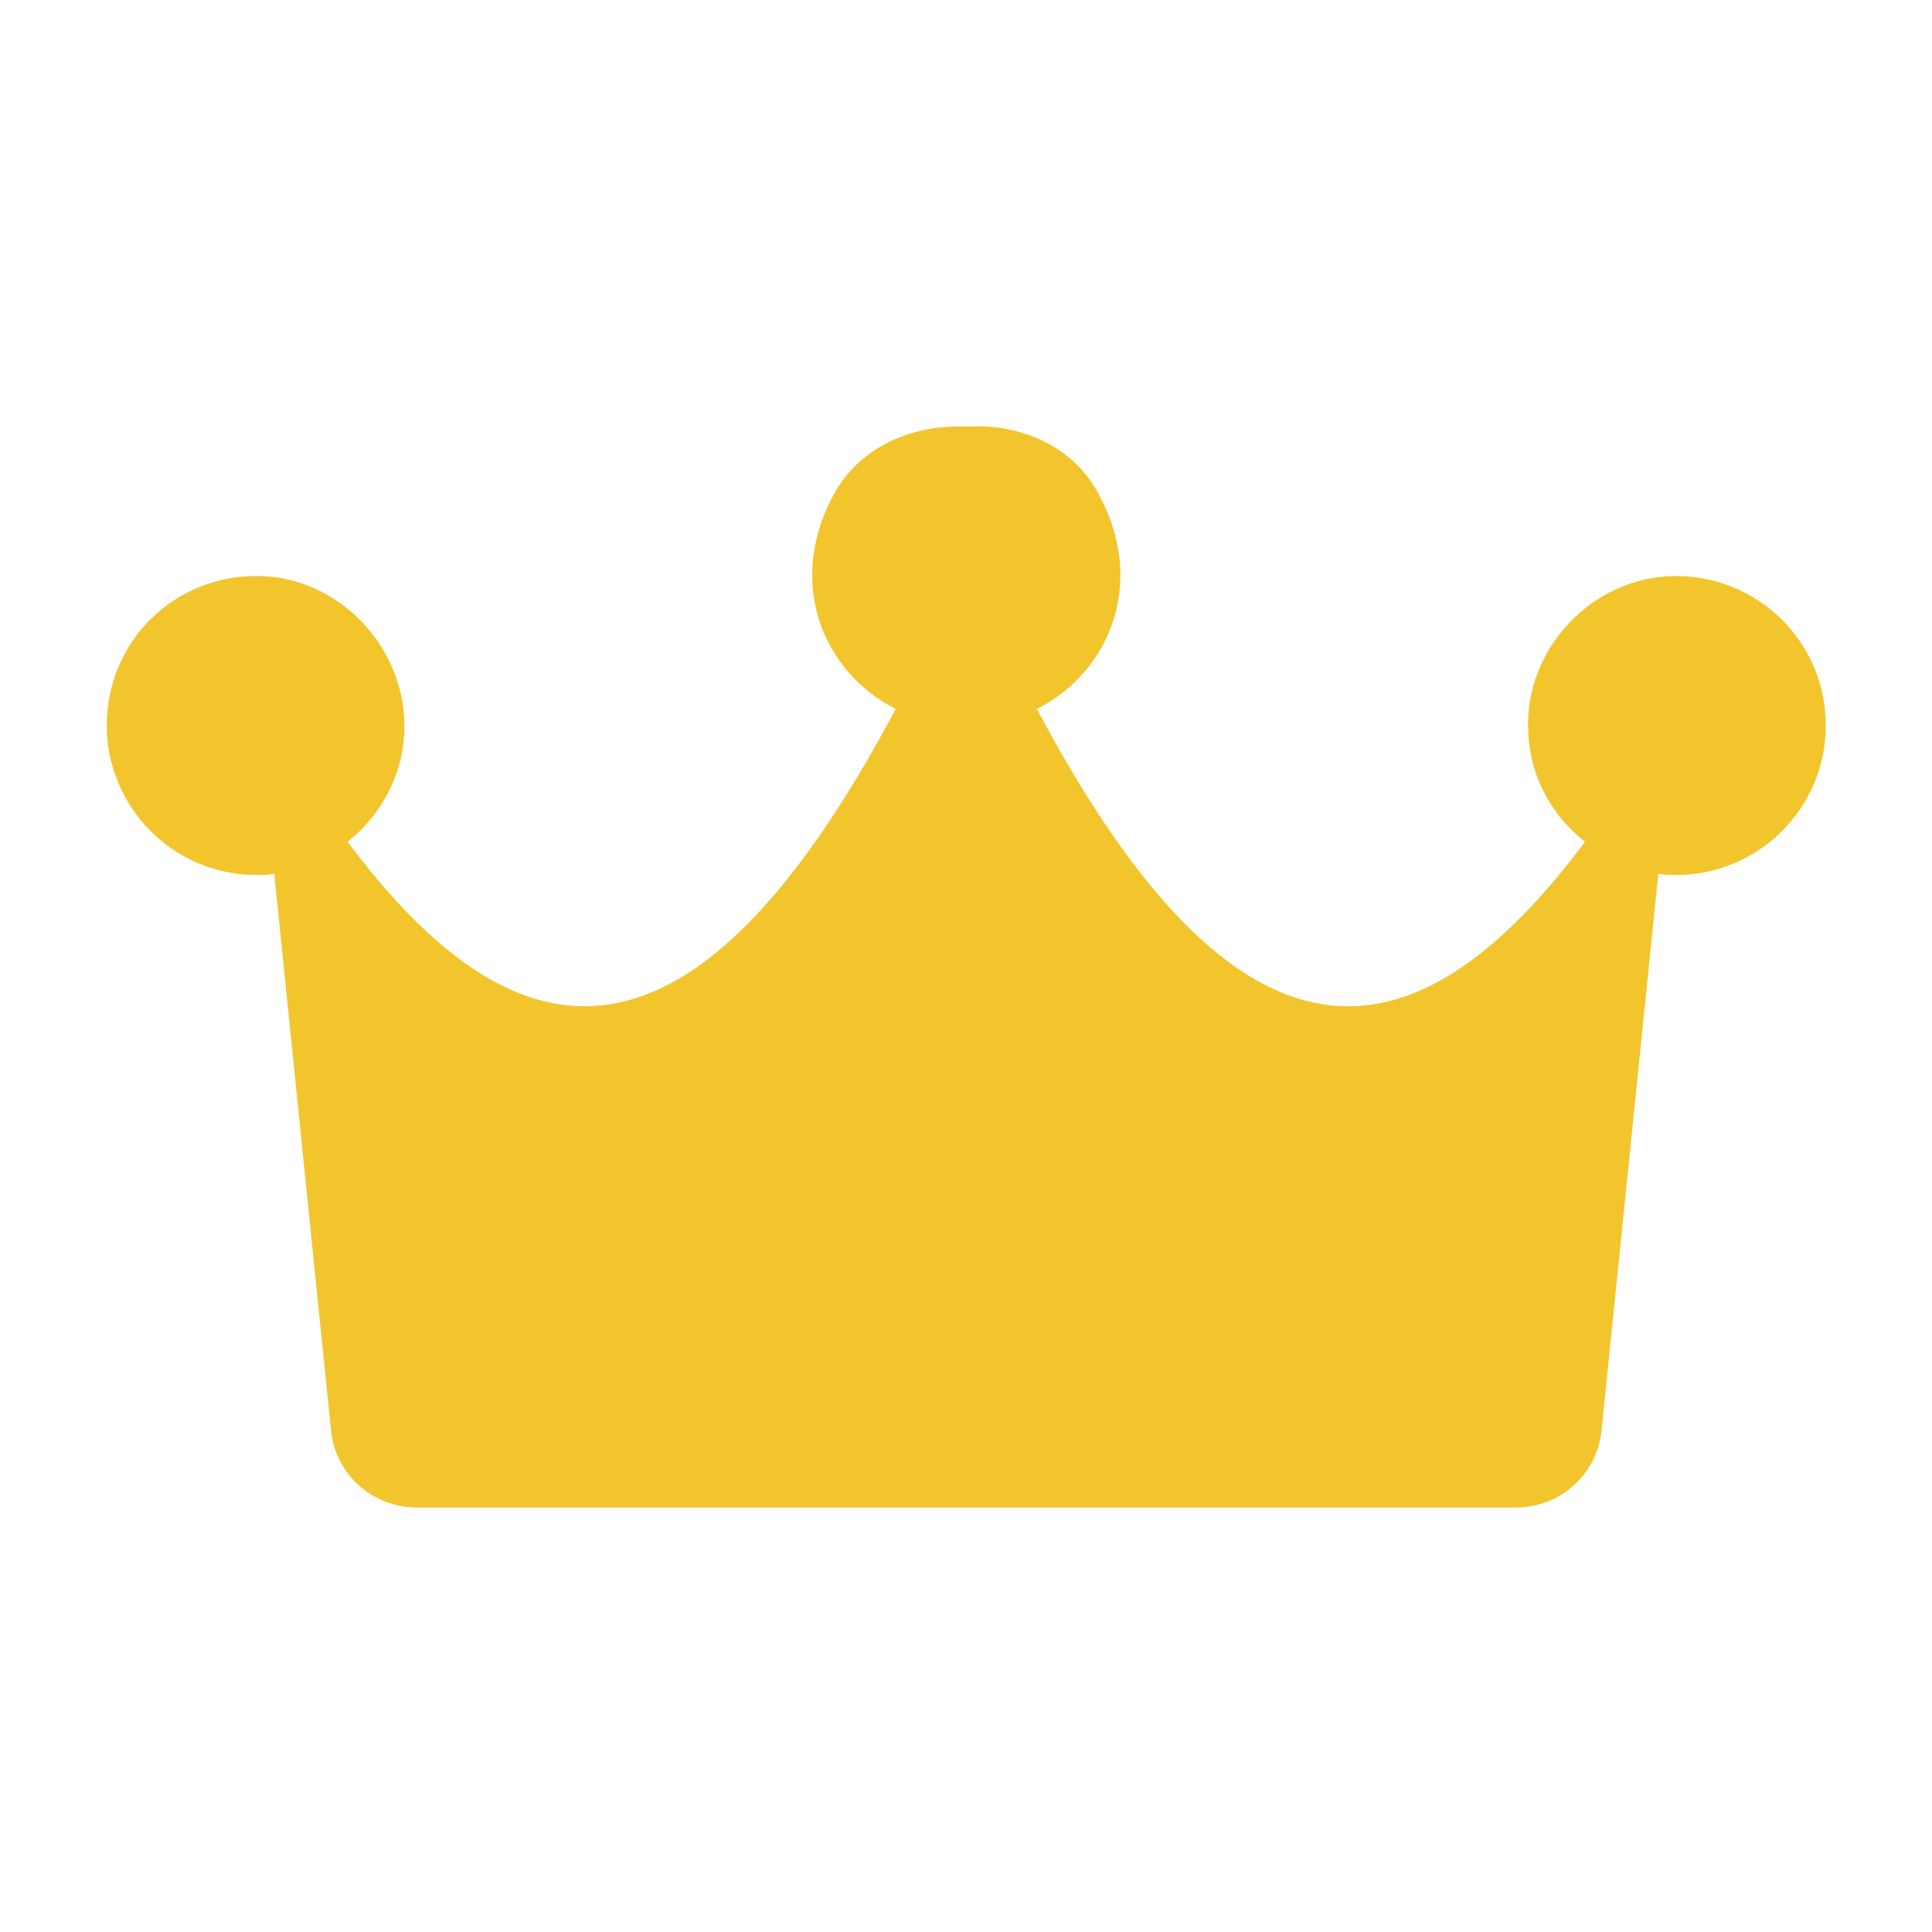 <svg id="SvgjsSvg1022" width="288" height="288" xmlns="http://www.w3.org/2000/svg" version="1.1" xmlns:xlink="http://www.w3.org/1999/xlink" xmlns:svgjs="http://svgjs.com/svgjs"><g id="SvgjsG1024" transform="translate(11.995 12.003) scale(.917)"><svg xmlns="http://www.w3.org/2000/svg" id="Layer_1" viewBox="0 0 128 128" width="288" height="288"><path fill="#f2c52d" d="M115.1 35.8c-5.9.1-10.8 5.3-10.5 11.2.1 3.3 1.7 6.1 4.1 8-12.4 16.6-25 17.9-39.6-9.6 5.2-2.6 8.1-9.2 4.3-15.8-1.8-3.2-5.5-4.8-9.2-4.6H64h-.2c-3.7-.1-7.3 1.4-9.2 4.6-3.8 6.6-.9 13.2 4.3 15.8C44.3 72.9 31.7 71.6 19.3 55c2.4-1.9 4-4.8 4.1-8 .2-5.9-4.6-11.1-10.5-11.2-6.1-.1-11 4.7-11 10.8 0 5.9 4.8 10.8 10.8 10.8.4 0 .9 0 1.3-.1l4.1 40.2c.3 3.2 3 5.6 6.2 5.6h79.4c3.2 0 5.9-2.4 6.2-5.6l4.1-40.2c.4.1.8.1 1.3.1 5.9 0 10.8-4.8 10.8-10.8 0-6.1-5-10.9-11-10.8z" class="color3c4652 svgShape"/></svg></g></svg>